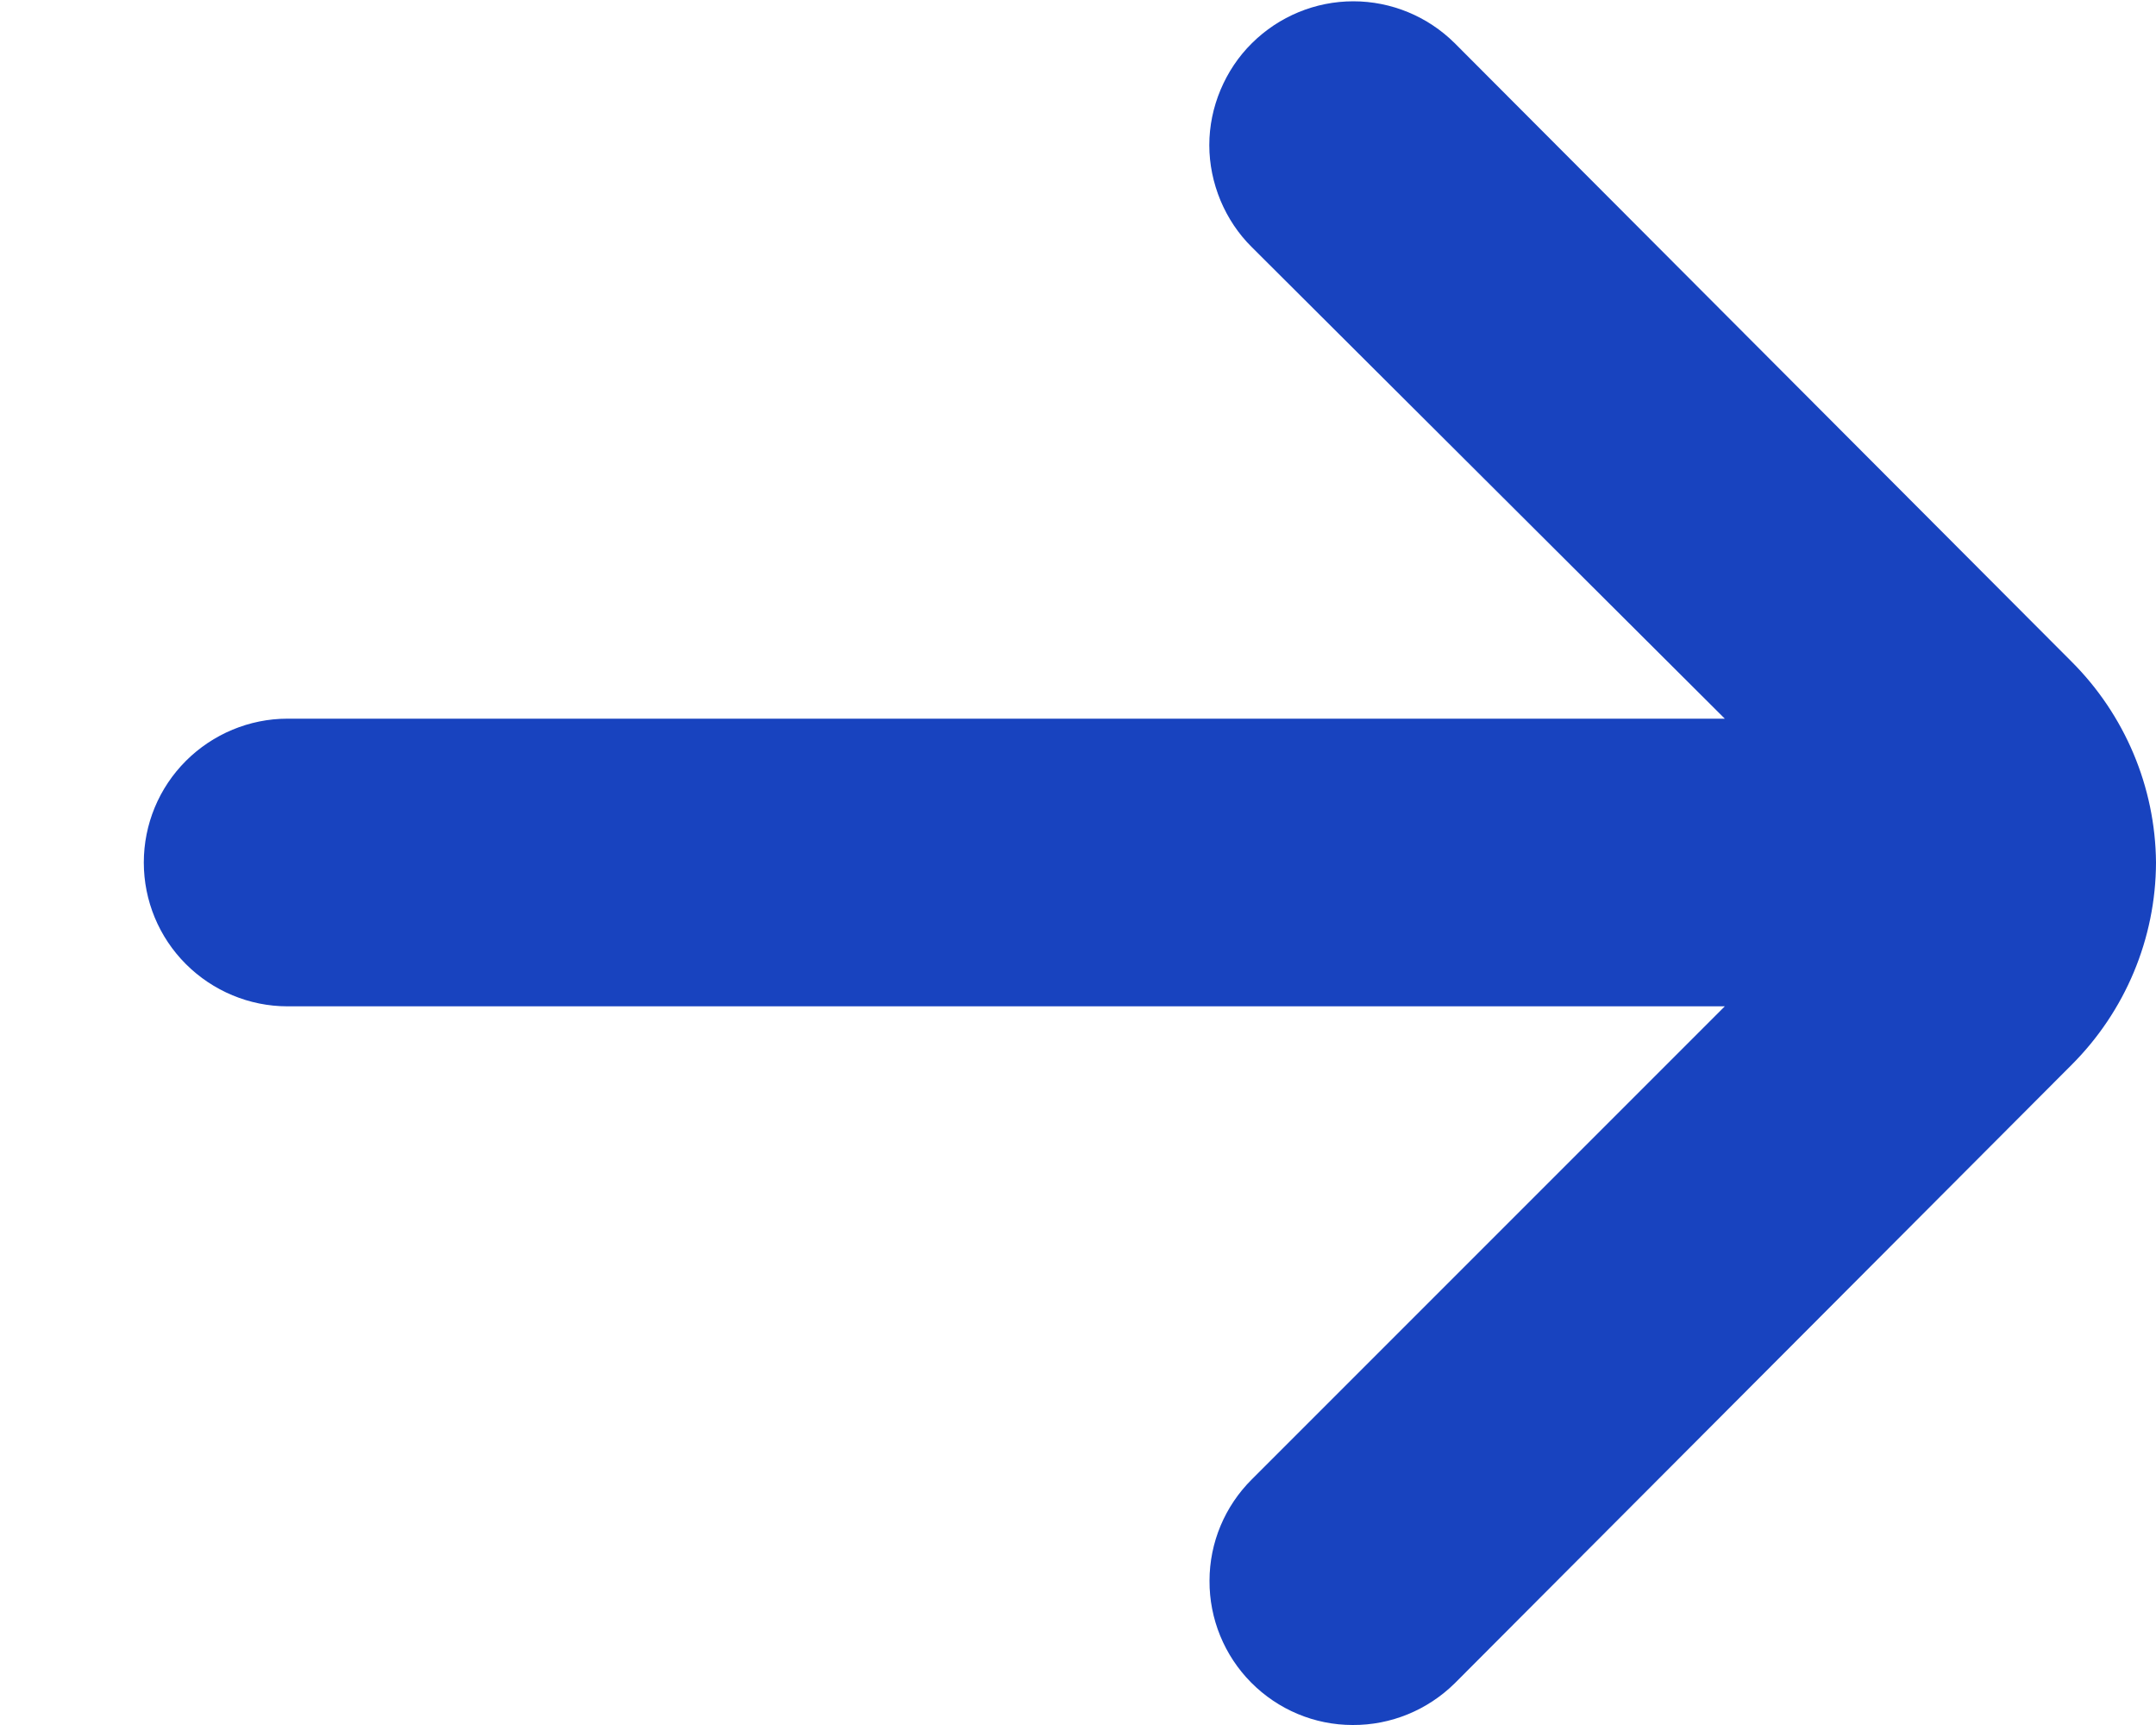 <svg width="10" height="8" viewBox="0 0 10 8" fill="none" xmlns="http://www.w3.org/2000/svg">
<path d="M10 4C9.997 3.649 9.855 3.314 9.607 3.067L6.747 0.2C6.622 0.076 6.453 0.006 6.277 0.006C6.101 0.006 5.932 0.076 5.807 0.2C5.744 0.262 5.695 0.336 5.661 0.417C5.627 0.498 5.609 0.585 5.609 0.673C5.609 0.761 5.627 0.848 5.661 0.93C5.695 1.011 5.744 1.085 5.807 1.147L8 3.333H1.333C1.157 3.333 0.987 3.404 0.862 3.529C0.737 3.654 0.667 3.823 0.667 4C0.667 4.177 0.737 4.346 0.862 4.471C0.987 4.596 1.157 4.667 1.333 4.667H8L5.807 6.86C5.681 6.985 5.61 7.154 5.61 7.331C5.609 7.508 5.679 7.678 5.803 7.803C5.928 7.929 6.097 8 6.274 8C6.451 8.001 6.621 7.931 6.747 7.807L9.607 4.94C9.857 4.691 9.999 4.353 10 4Z" fill="#1843BF"/>
</svg>
